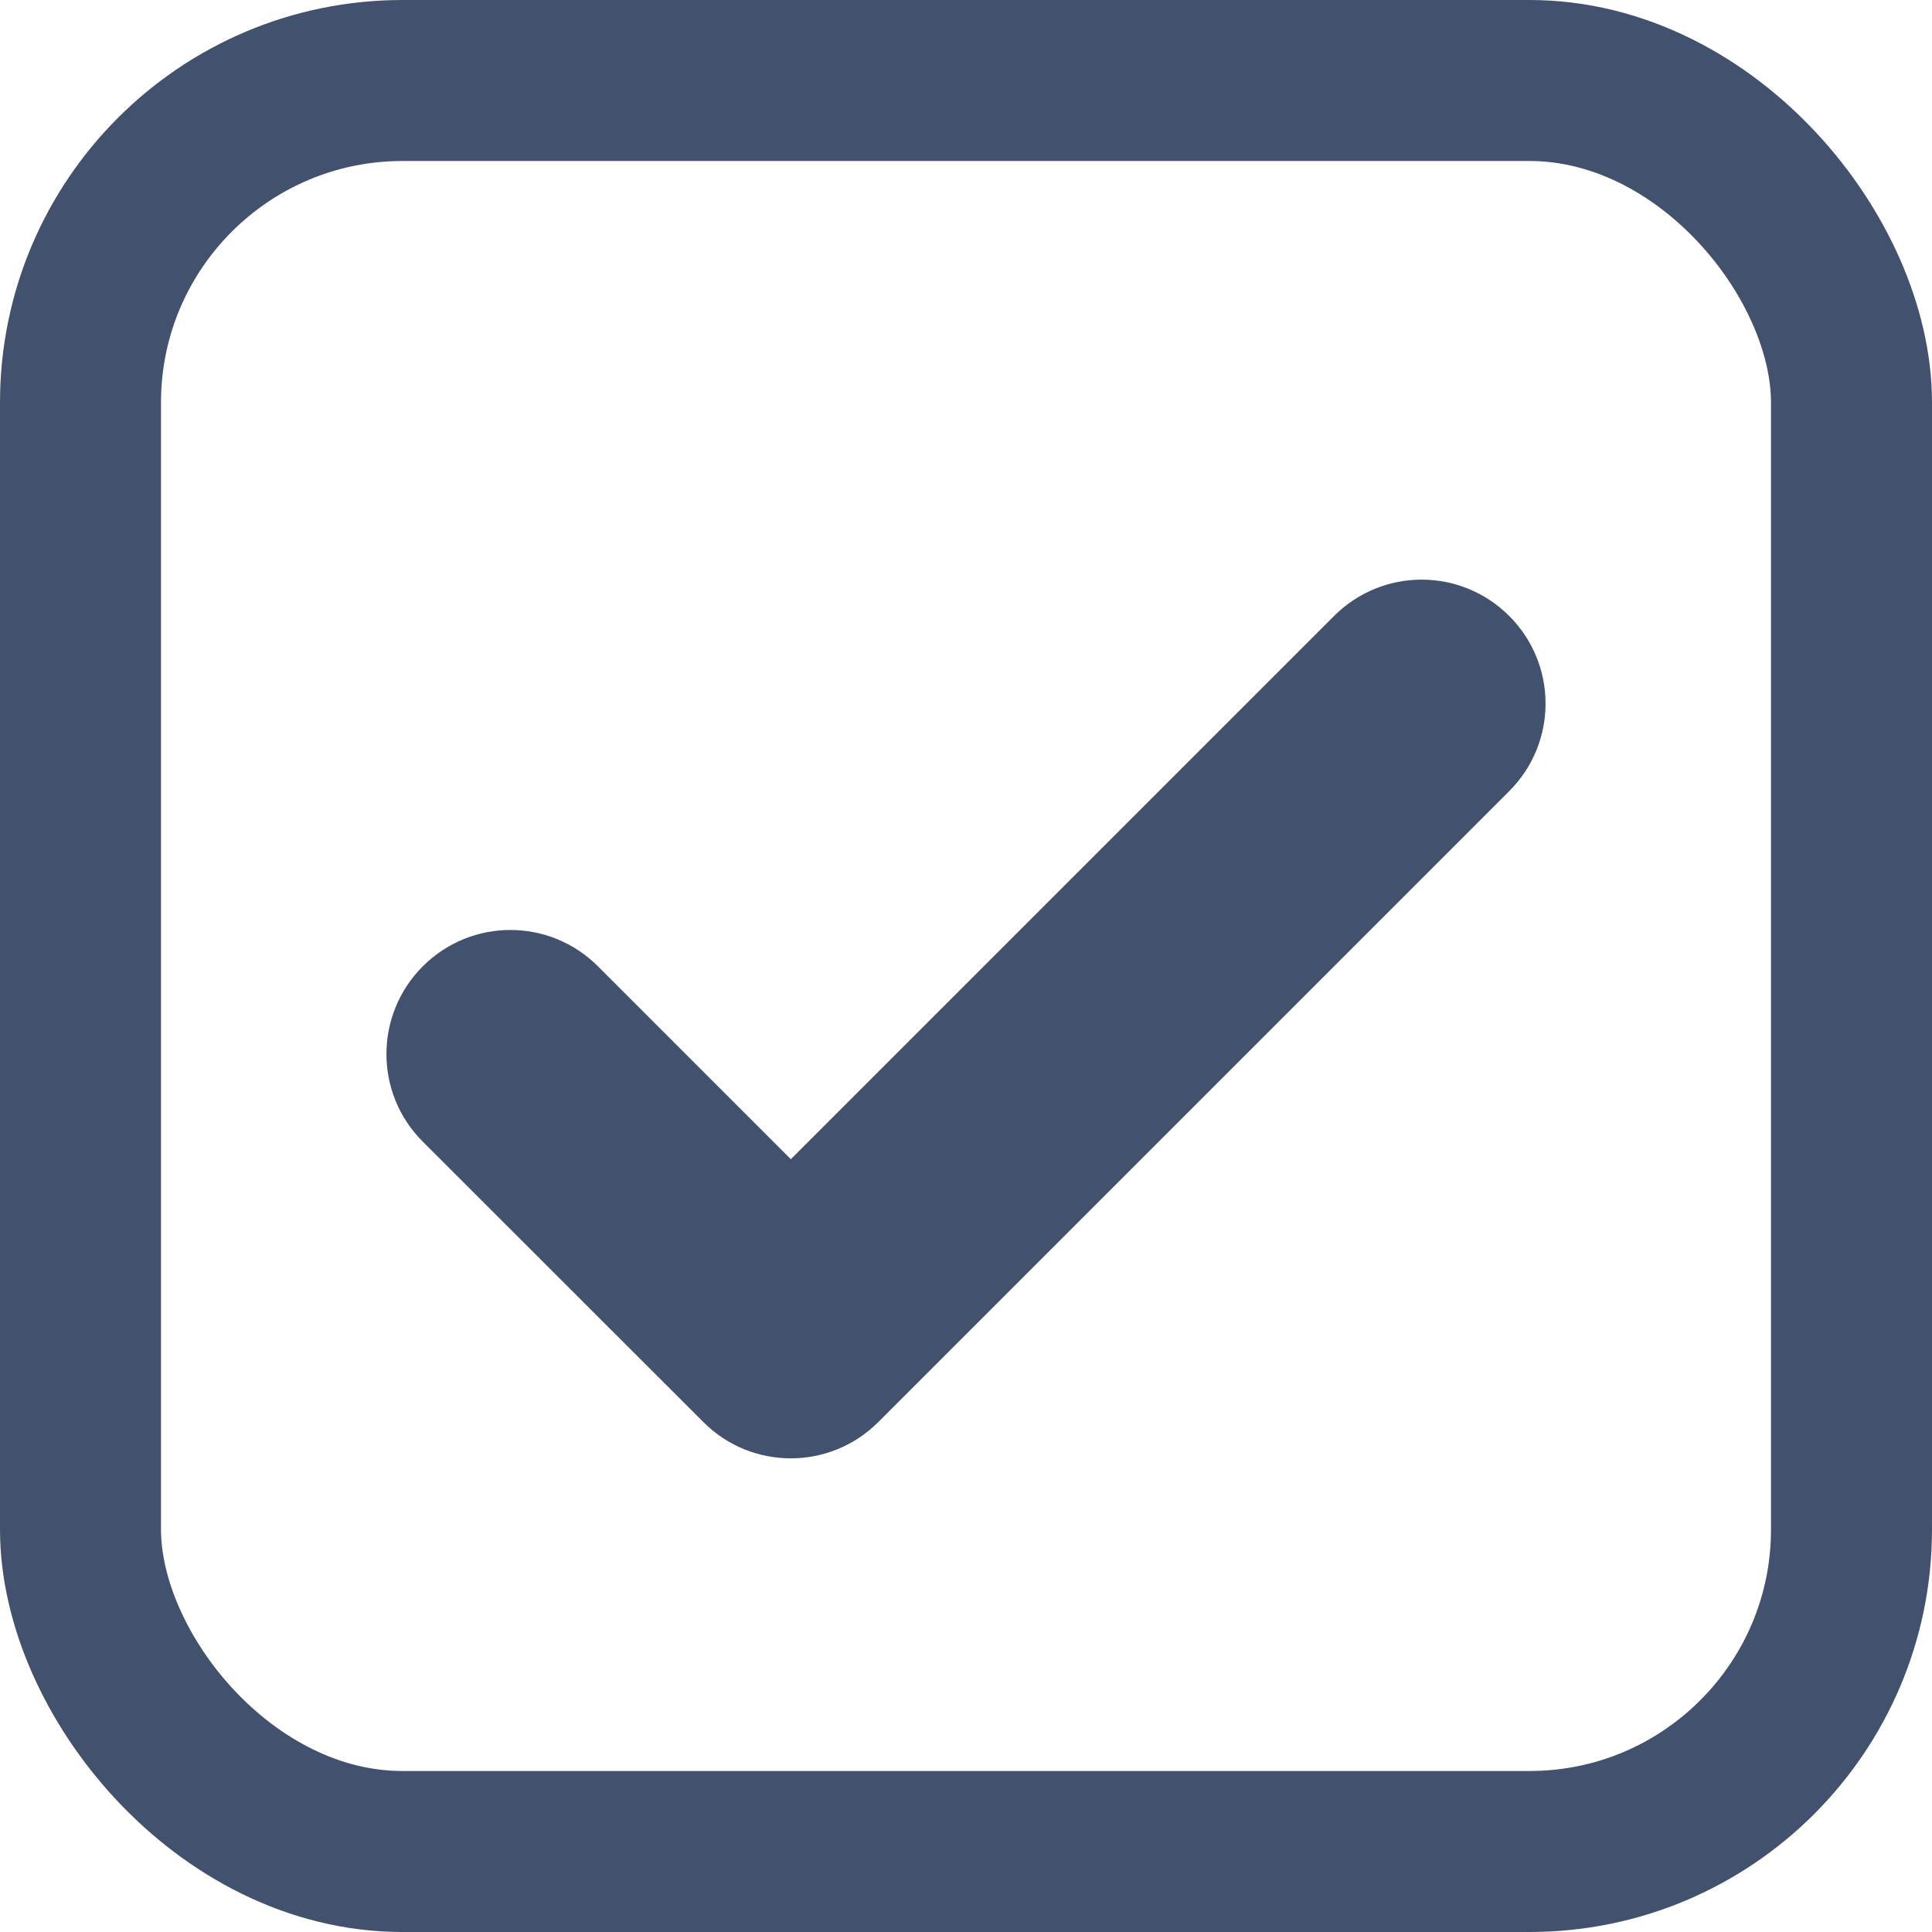 <?xml version="1.0" encoding="UTF-8"?>
<svg width="12px" height="12px" viewBox="0 0 12 12" version="1.1" xmlns="http://www.w3.org/2000/svg" xmlns:xlink="http://www.w3.org/1999/xlink">
    <!-- Generator: Sketch 48.2 (47327) - http://www.bohemiancoding.com/sketch -->
    <title>Group 2</title>
    <desc>Created with Sketch.</desc>
    <defs>
        <polygon id="path-1" points="0 5.783 7.629 5.783 7.629 -0 0 -0"></polygon>
    </defs>
    <g id="UC-A-02" stroke="none" stroke-width="1" fill="none" fill-rule="evenodd" transform="translate(-660, -466)">
        <g id="Group-2" transform="translate(660, 466)">
            <g id="Tick-Icon" transform="translate(2.4, 3.6)">
                <mask id="mask-2" fill="white">
                    <use xlink:href="#path-1"></use>
                </mask>
                <g id="Clip-2"></g>
            </g>
            <g id="Group">
                <rect id="Rectangle-23-Copy-3" stroke="#42526E" x="0.5" y="0.5" width="11" height="11" rx="2"></rect>
                <path d="M9.374,4.914 L5.456,8.832 C5.305,8.983 5.109,9.058 4.912,9.058 C4.715,9.058 4.518,8.983 4.368,8.832 L2.626,7.091 C2.325,6.791 2.325,6.303 2.626,6.002 C2.927,5.701 3.413,5.701 3.714,6.002 L4.912,7.2 L8.286,3.826 C8.587,3.525 9.073,3.525 9.374,3.826 C9.675,4.127 9.675,4.613 9.374,4.914" id="Fill-1" fill="#42526E"></path>
            </g>
        </g>
    </g>
</svg>